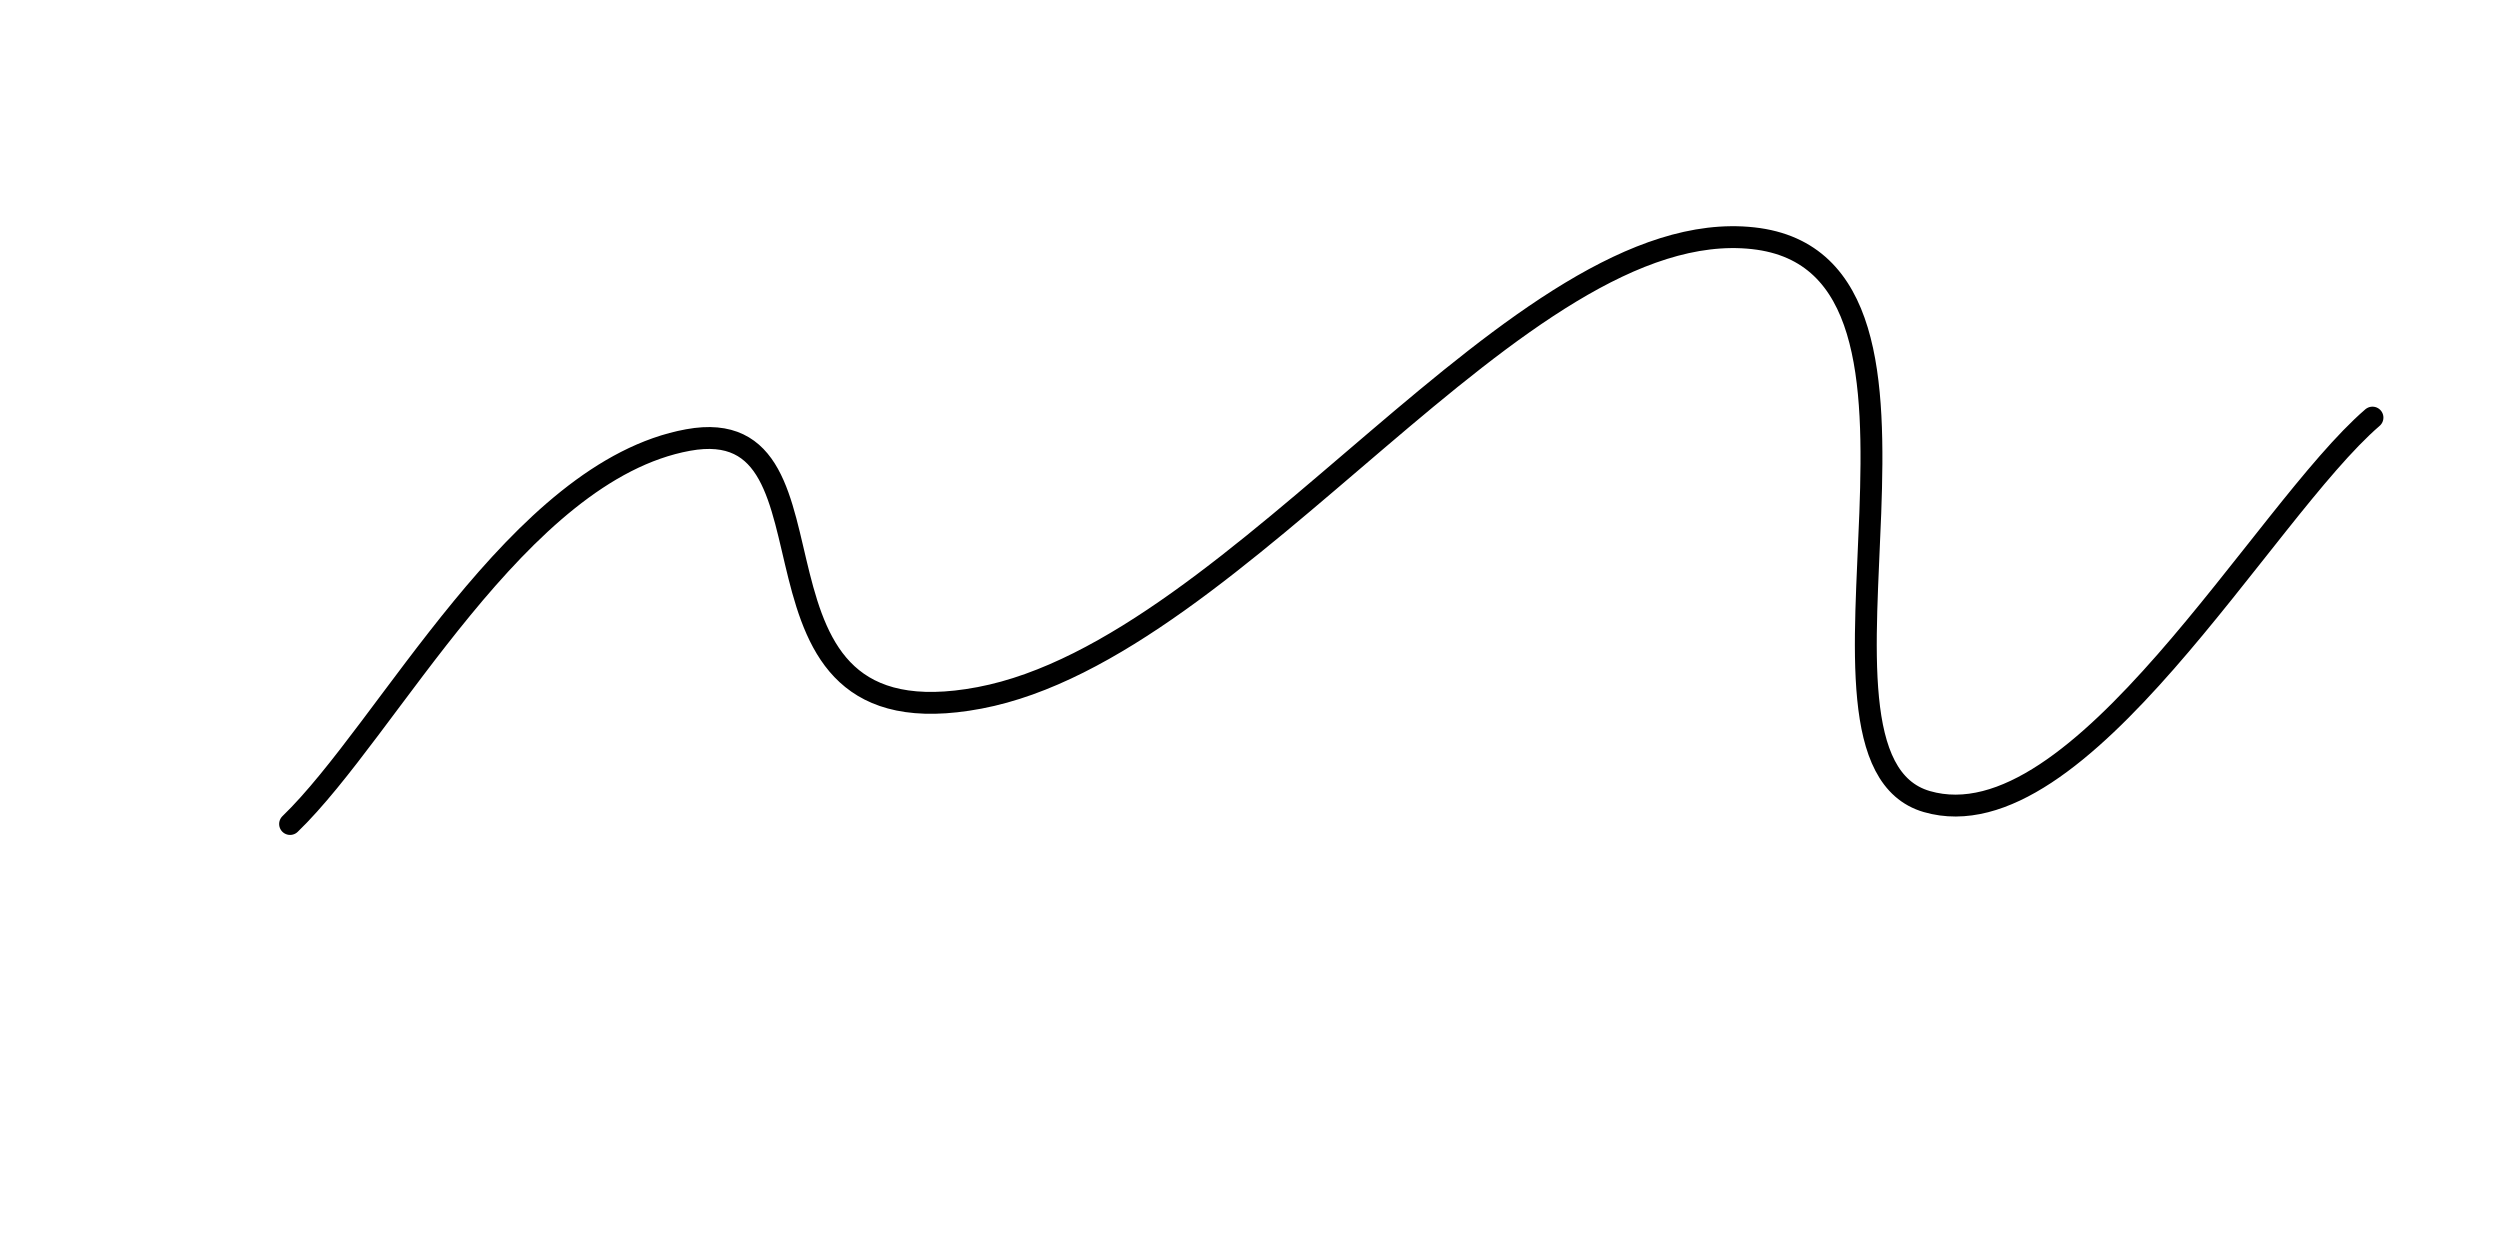<svg xmlns="http://www.w3.org/2000/svg" version="1.1" xmlns:xlink="http://www.w3.org/1999/xlink" xmlns:svgjs="http://svgjs.dev/svgjs" viewBox="0 0 800 400"><path d="M92.825,263.677C124.239,233.369,165.758,150.762,220.179,140.807C274.601,130.852,229.387,239.247,313.453,223.318C397.519,207.39,486.212,68.048,560.987,76.233C635.761,84.419,567.701,242.344,616.592,256.502C665.483,270.661,724.018,163.94,759.193,133.632" fill="none" stroke-width="7" stroke="url(&quot;#SvgjsLinearGradient1007&quot;)" stroke-linecap="round"></path><defs><linearGradient id="SvgjsLinearGradient1007"><stop stop-color="hsl(37, 99%, 67%)" offset="0"></stop><stop stop-color="hsl(316, 73%, 52%)" offset="1"></stop></linearGradient></defs></svg>